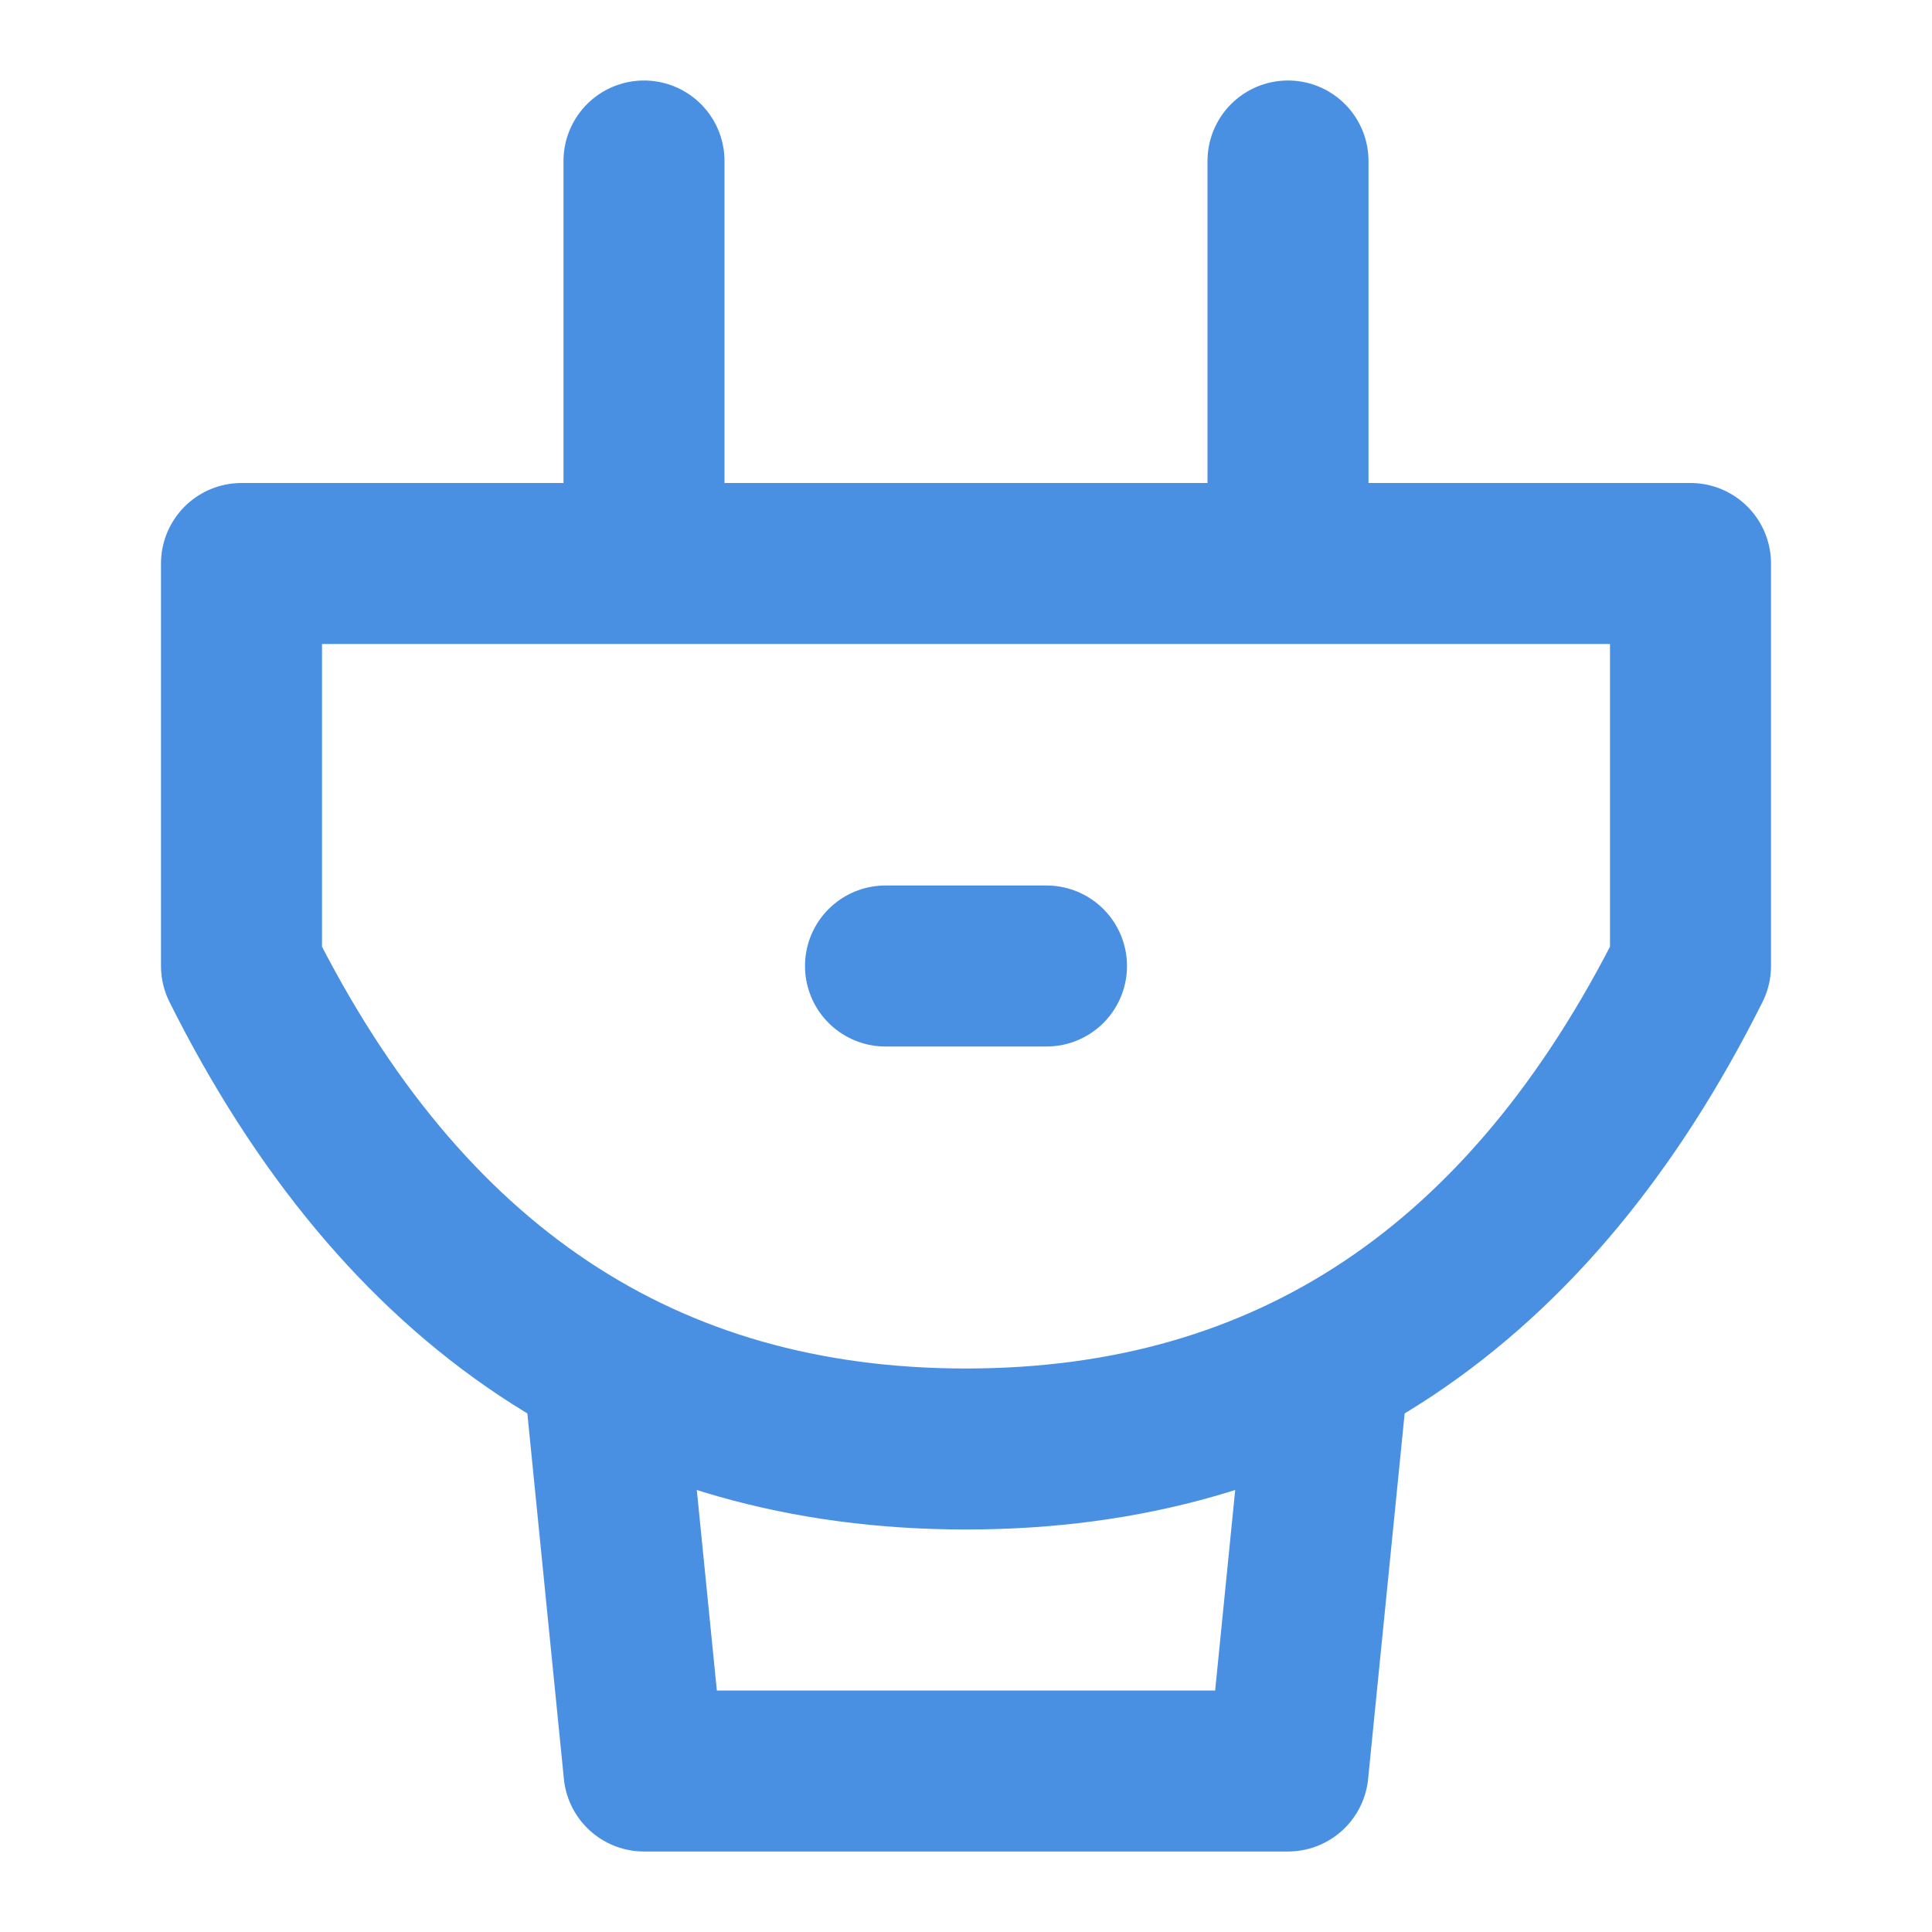 <?xml version="1.0" encoding="UTF-8"?><svg width="21" height="21" viewBox="0 0 48 48" fill="none" xmlns="http://www.w3.org/2000/svg"><path d="M6 14H42V24C38 32 32 36 24 36C16 36 10 32 6 24V14Z" fill="none" stroke="#4a90e2" stroke-width="4" stroke-linejoin="round"/><path d="M33 34L32 44H16L15 34" stroke="#4a90e2" stroke-width="4" stroke-linecap="round" stroke-linejoin="round"/><path d="M22 24H26" stroke="#4a90e2" stroke-width="4" stroke-linecap="round" stroke-linejoin="round"/><path d="M16 4L16 12" stroke="#4a90e2" stroke-width="4" stroke-linecap="round" stroke-linejoin="round"/><path d="M32 4V12" stroke="#4a90e2" stroke-width="4" stroke-linecap="round" stroke-linejoin="round"/></svg>